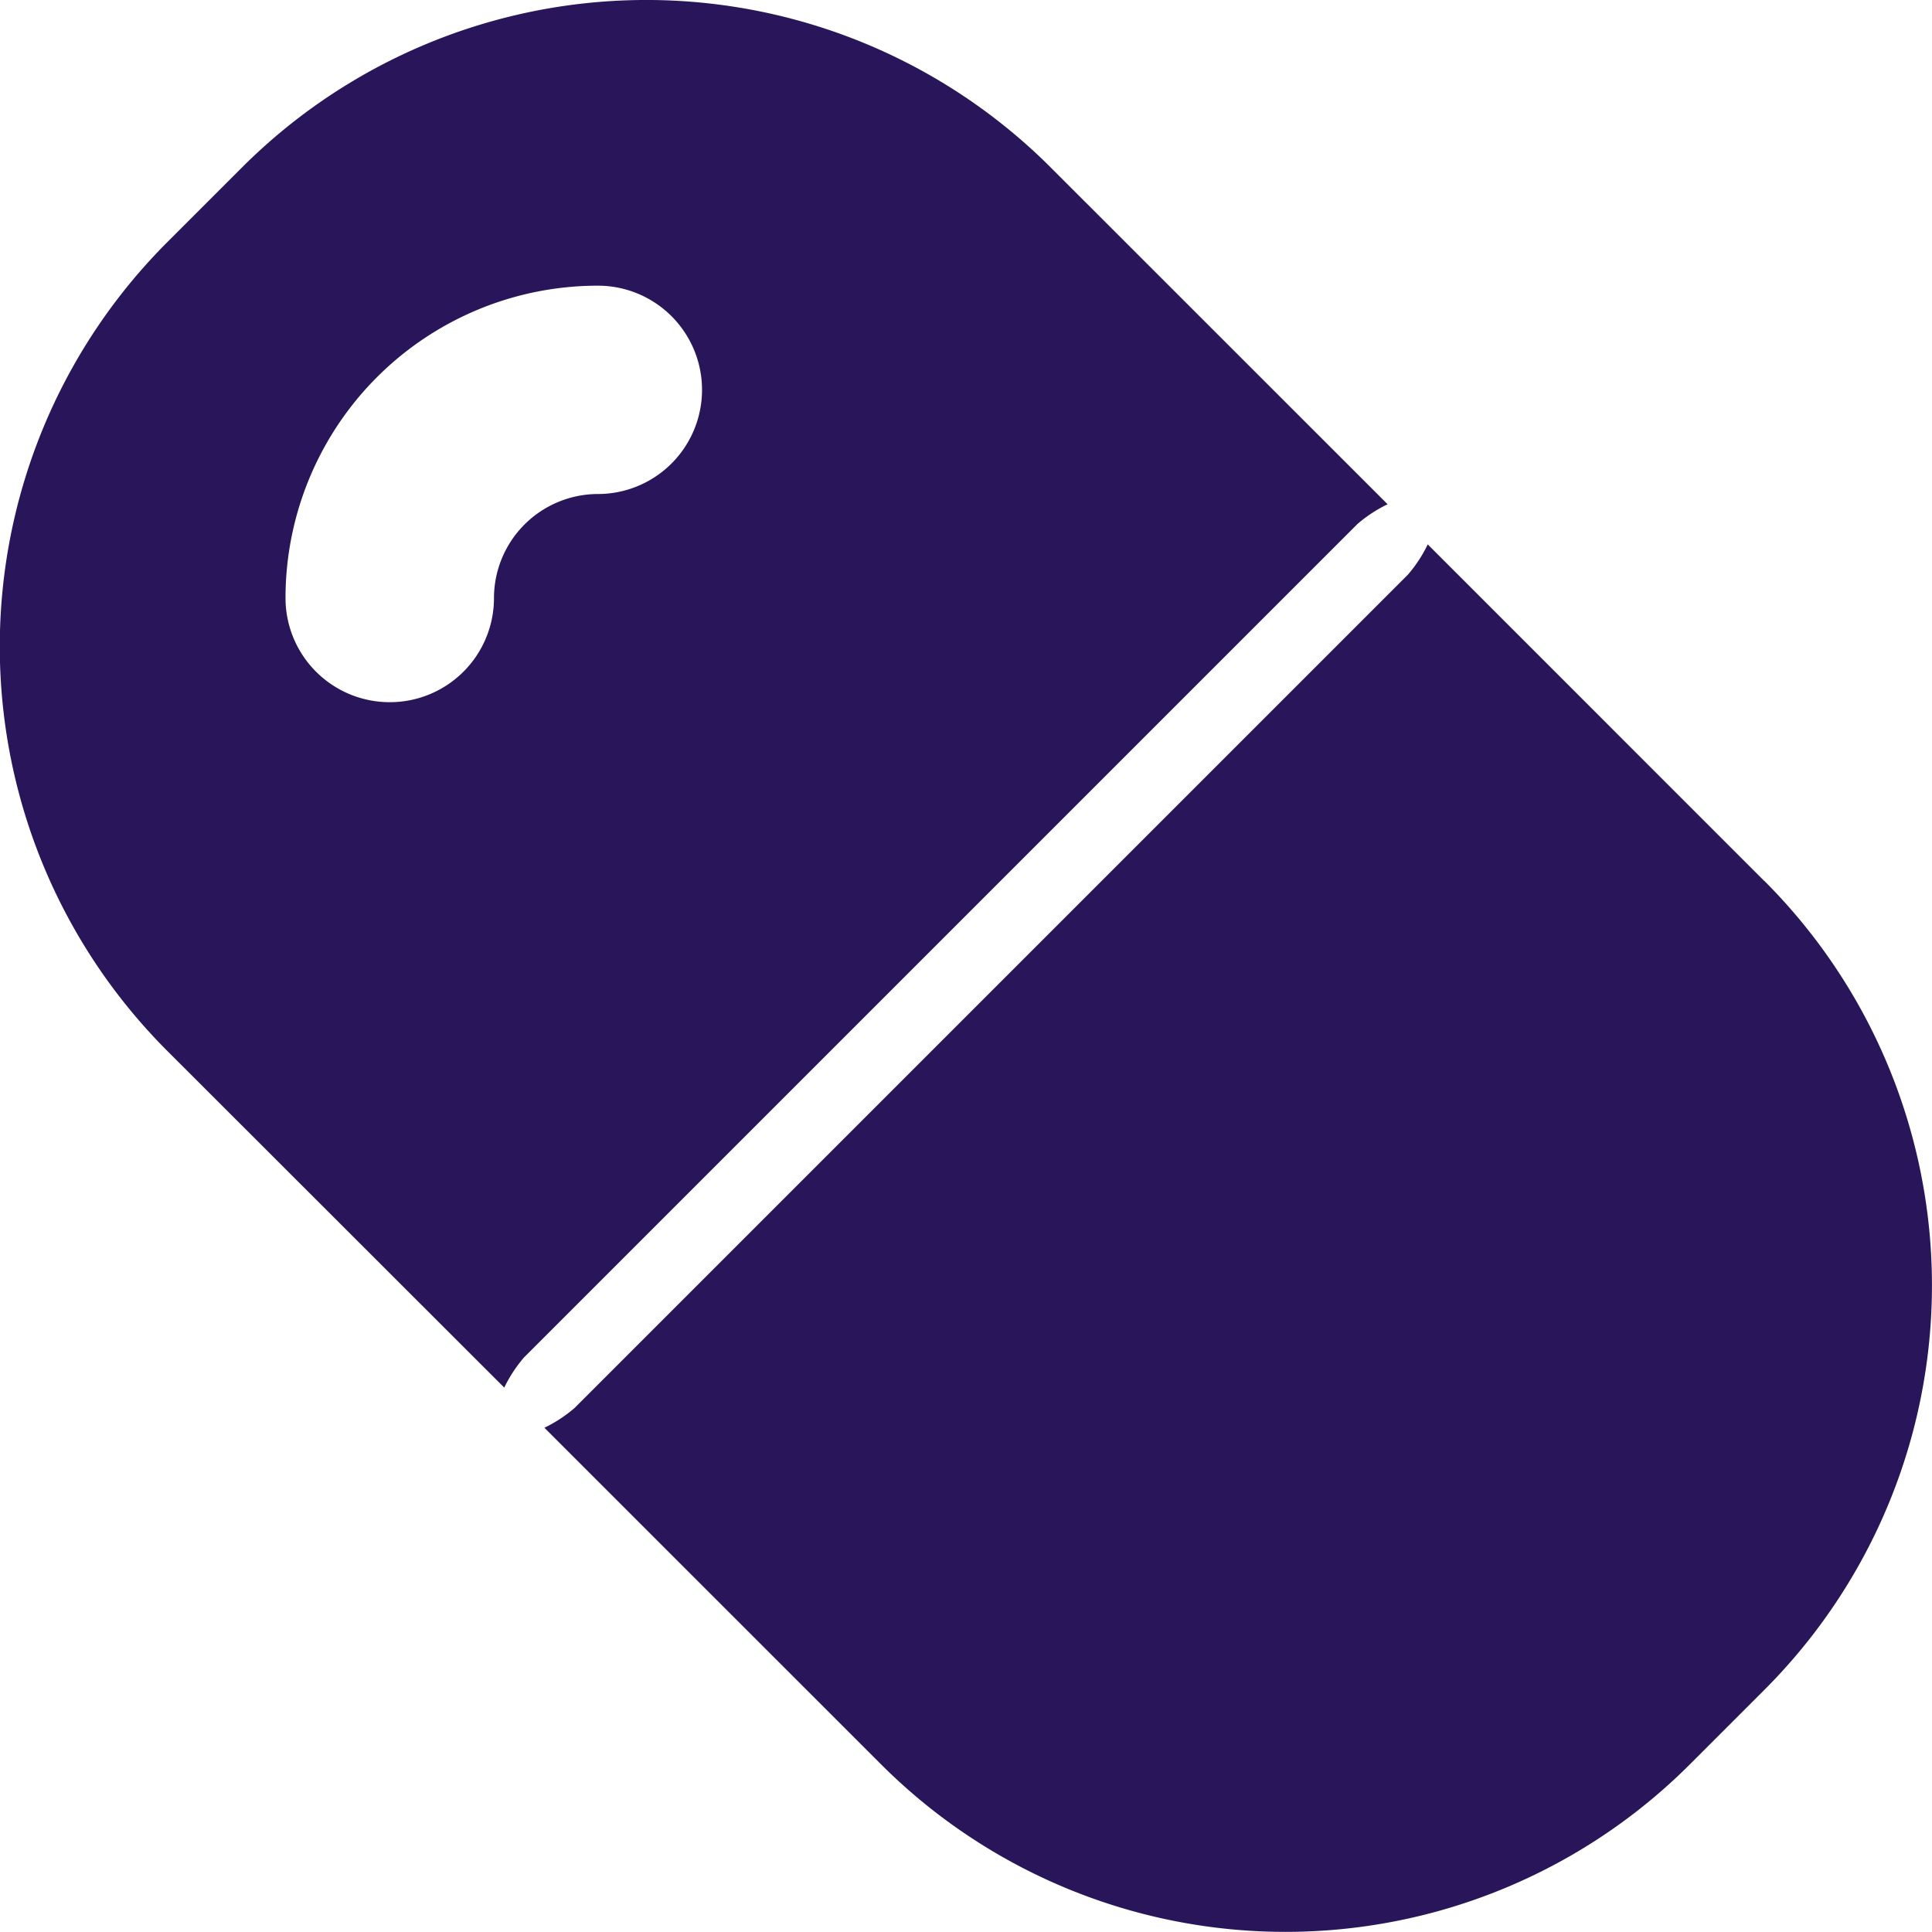 <svg xmlns="http://www.w3.org/2000/svg" width="60" height="60" viewBox="0 0 60 60"><defs><style>.a{fill:#28155a;}</style></defs><g transform="translate(-6.259 -6.259)"><path class="a" d="M50.3,22.869,39.853,12.42a4.27,4.27,0,0,1-.615.938l-25.88,25.88a4.27,4.27,0,0,1-.938.615L22.869,50.3A17.76,17.76,0,0,0,48,50.3L50.3,48a17.76,17.76,0,0,0,0-25.136Z" transform="translate(10.746 10.746)"/><path class="a" d="M22.534,48.414l25.88-25.88a4.27,4.27,0,0,1,.938-.615L38.9,11.47a17.76,17.76,0,0,0-25.136,0l-2.3,2.3a17.76,17.76,0,0,0,0,25.136L21.919,49.352A4.27,4.27,0,0,1,22.534,48.414ZM18.361,28.066a3.235,3.235,0,0,1-3.235-3.235,9.7,9.7,0,0,1,9.7-9.7,3.235,3.235,0,1,1,0,6.47A3.235,3.235,0,0,0,21.6,24.831,3.235,3.235,0,0,1,18.361,28.066Z" transform="translate(0 0)"/></g></svg>
